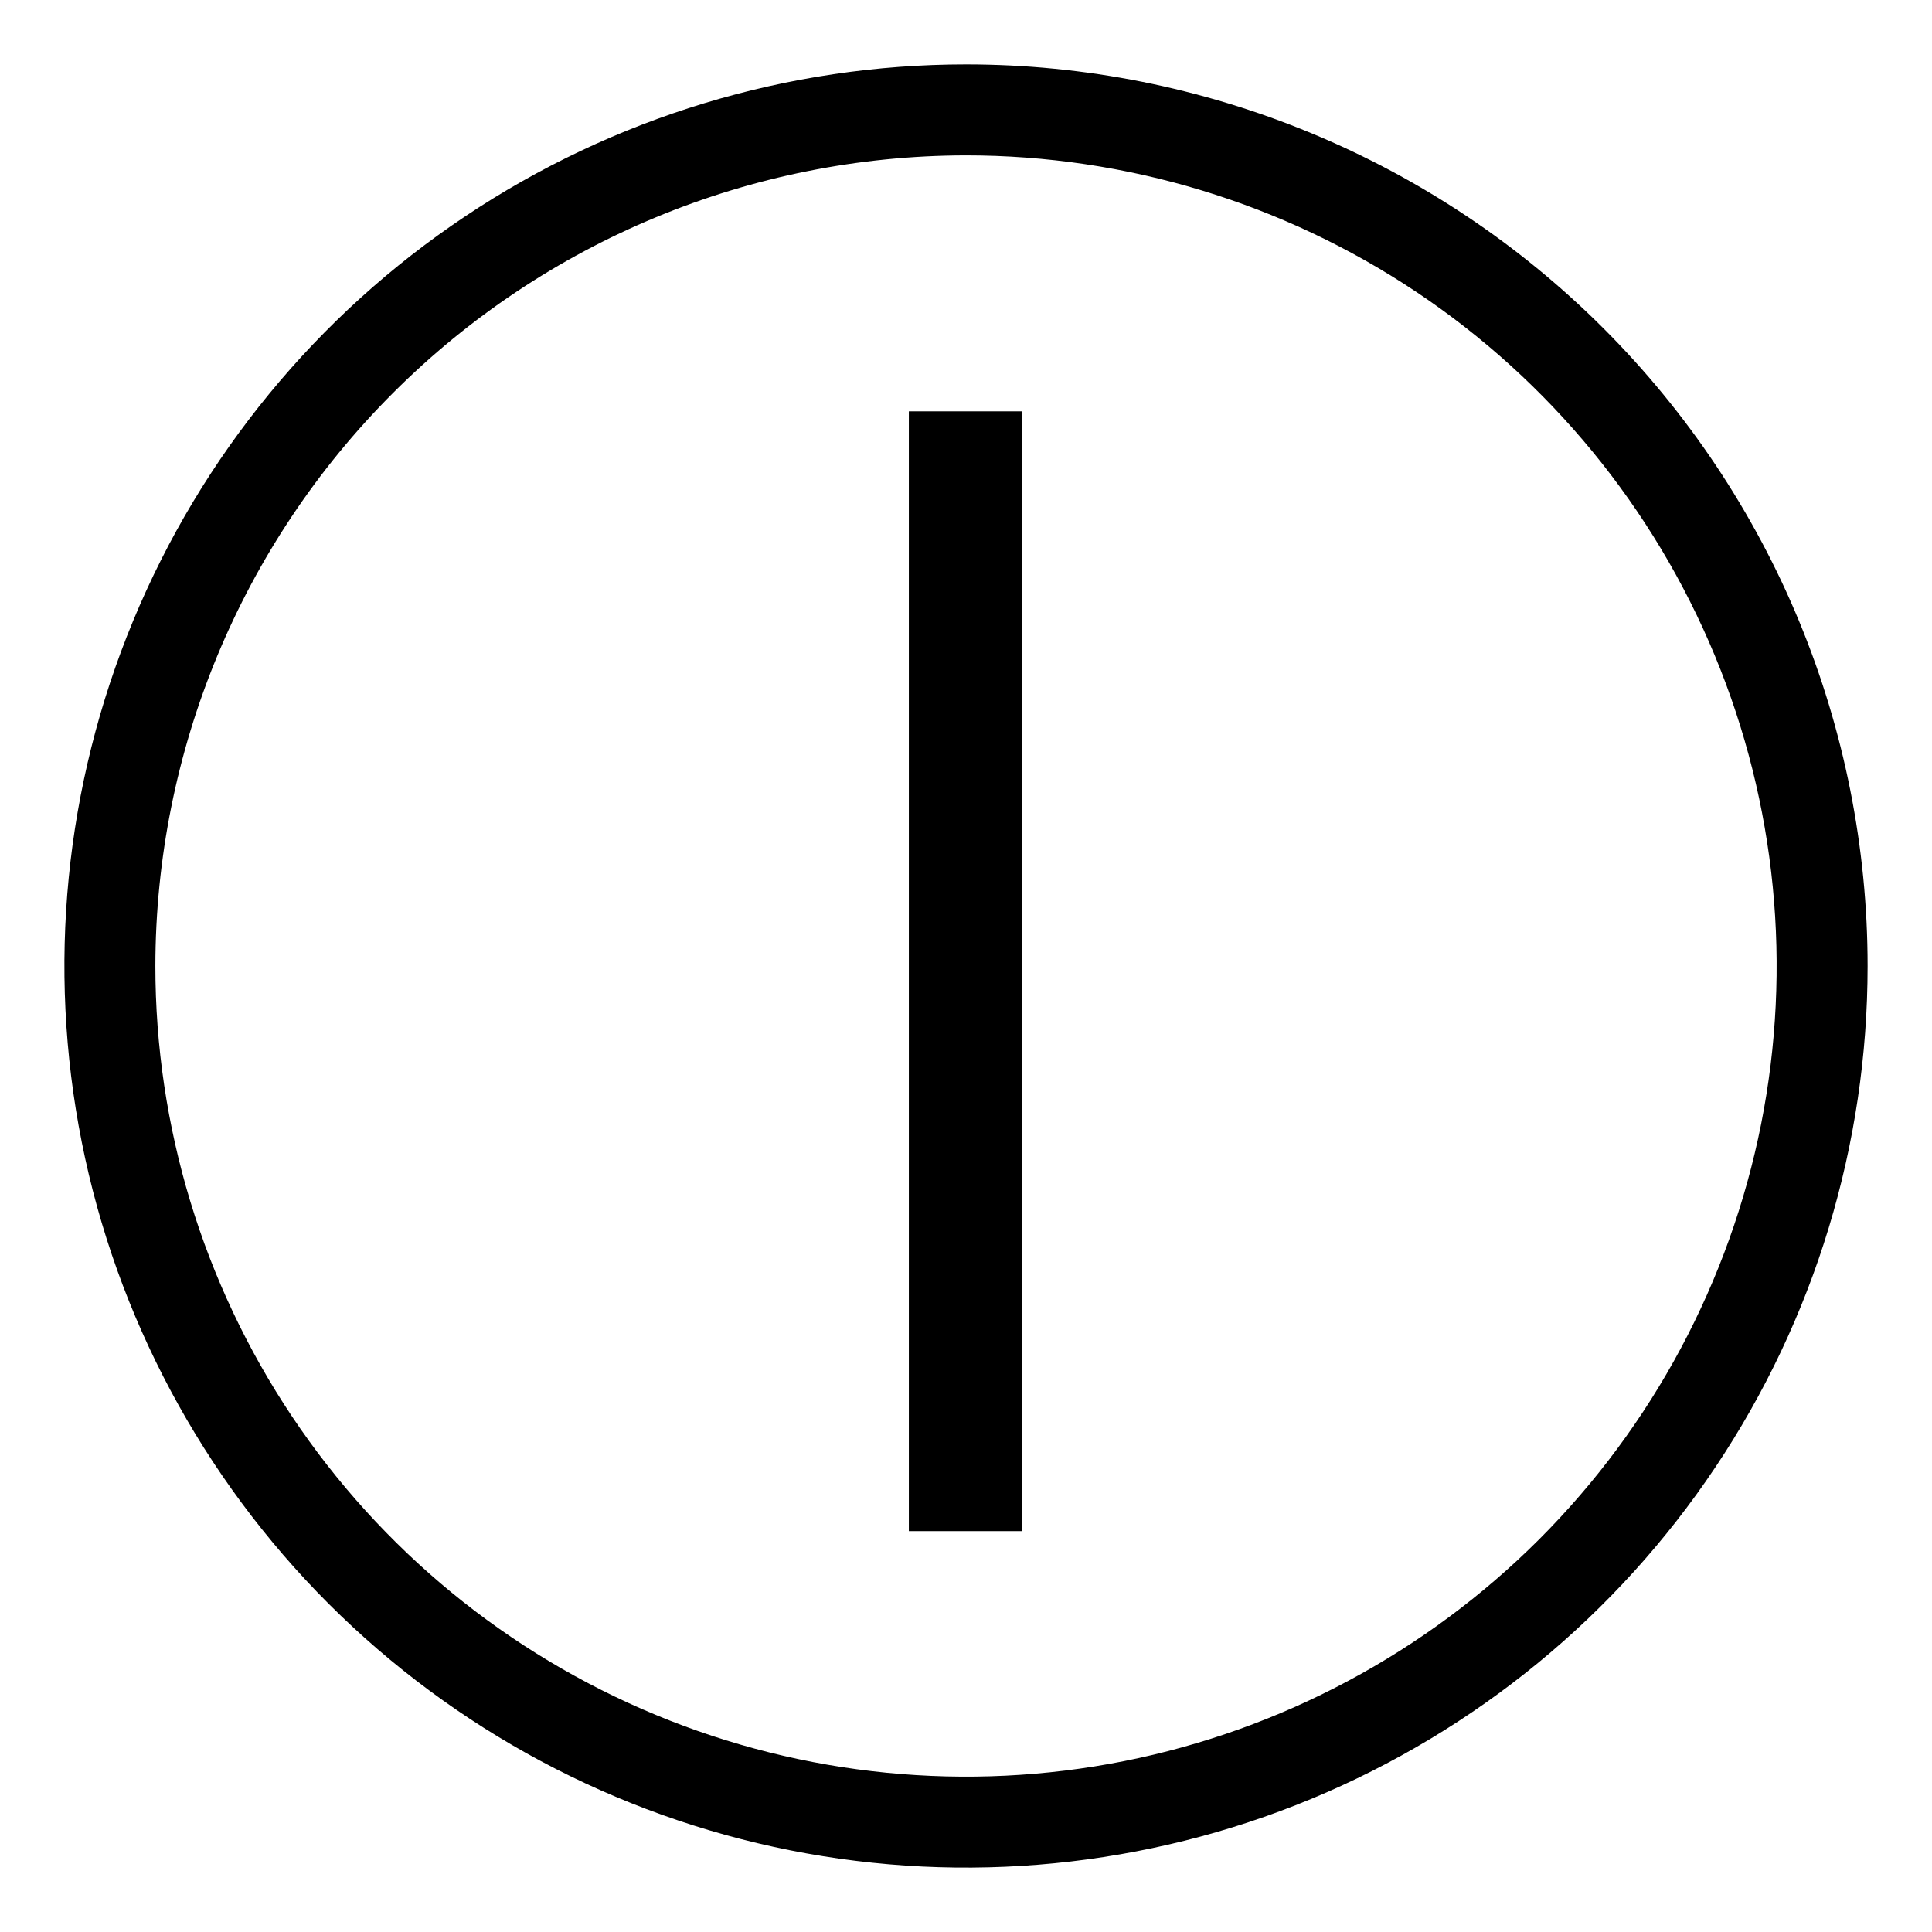 <svg id="iso_on_off" width="24" height="24" viewBox="0 0 24 24" xmlns="http://www.w3.org/2000/svg">
<path d="M12.7 5.11H11.29V19.02H12.7V5.11Z"/>
<path d="M12 1.93C13.992 1.93 15.939 2.521 17.595 3.627C19.251 4.734 20.541 6.306 21.303 8.146C22.066 9.986 22.265 12.011 21.877 13.965C21.488 15.918 20.529 17.712 19.121 19.121C17.712 20.529 15.918 21.488 13.965 21.877C12.011 22.265 9.986 22.066 8.146 21.303C6.306 20.541 4.734 19.251 3.627 17.595C2.521 15.939 1.93 13.992 1.93 12V12C1.933 9.33 2.994 6.77 4.882 4.882C6.77 2.994 9.33 1.933 12 1.93V1.93ZM12 0.8C9.785 0.8 7.62 1.457 5.778 2.688C3.936 3.918 2.5 5.667 1.653 7.714C0.805 9.761 0.583 12.012 1.015 14.185C1.447 16.358 2.514 18.353 4.08 19.92C5.647 21.486 7.642 22.553 9.815 22.985C11.988 23.417 14.24 23.195 16.286 22.348C18.333 21.5 20.082 20.064 21.312 18.222C22.543 16.381 23.2 14.215 23.2 12C23.2 10.529 22.91 9.073 22.348 7.714C21.785 6.355 20.96 5.12 19.92 4.08C18.88 3.04 17.645 2.215 16.286 1.653C14.927 1.09 13.471 0.8 12 0.8V0.8Z"/>
</svg>
